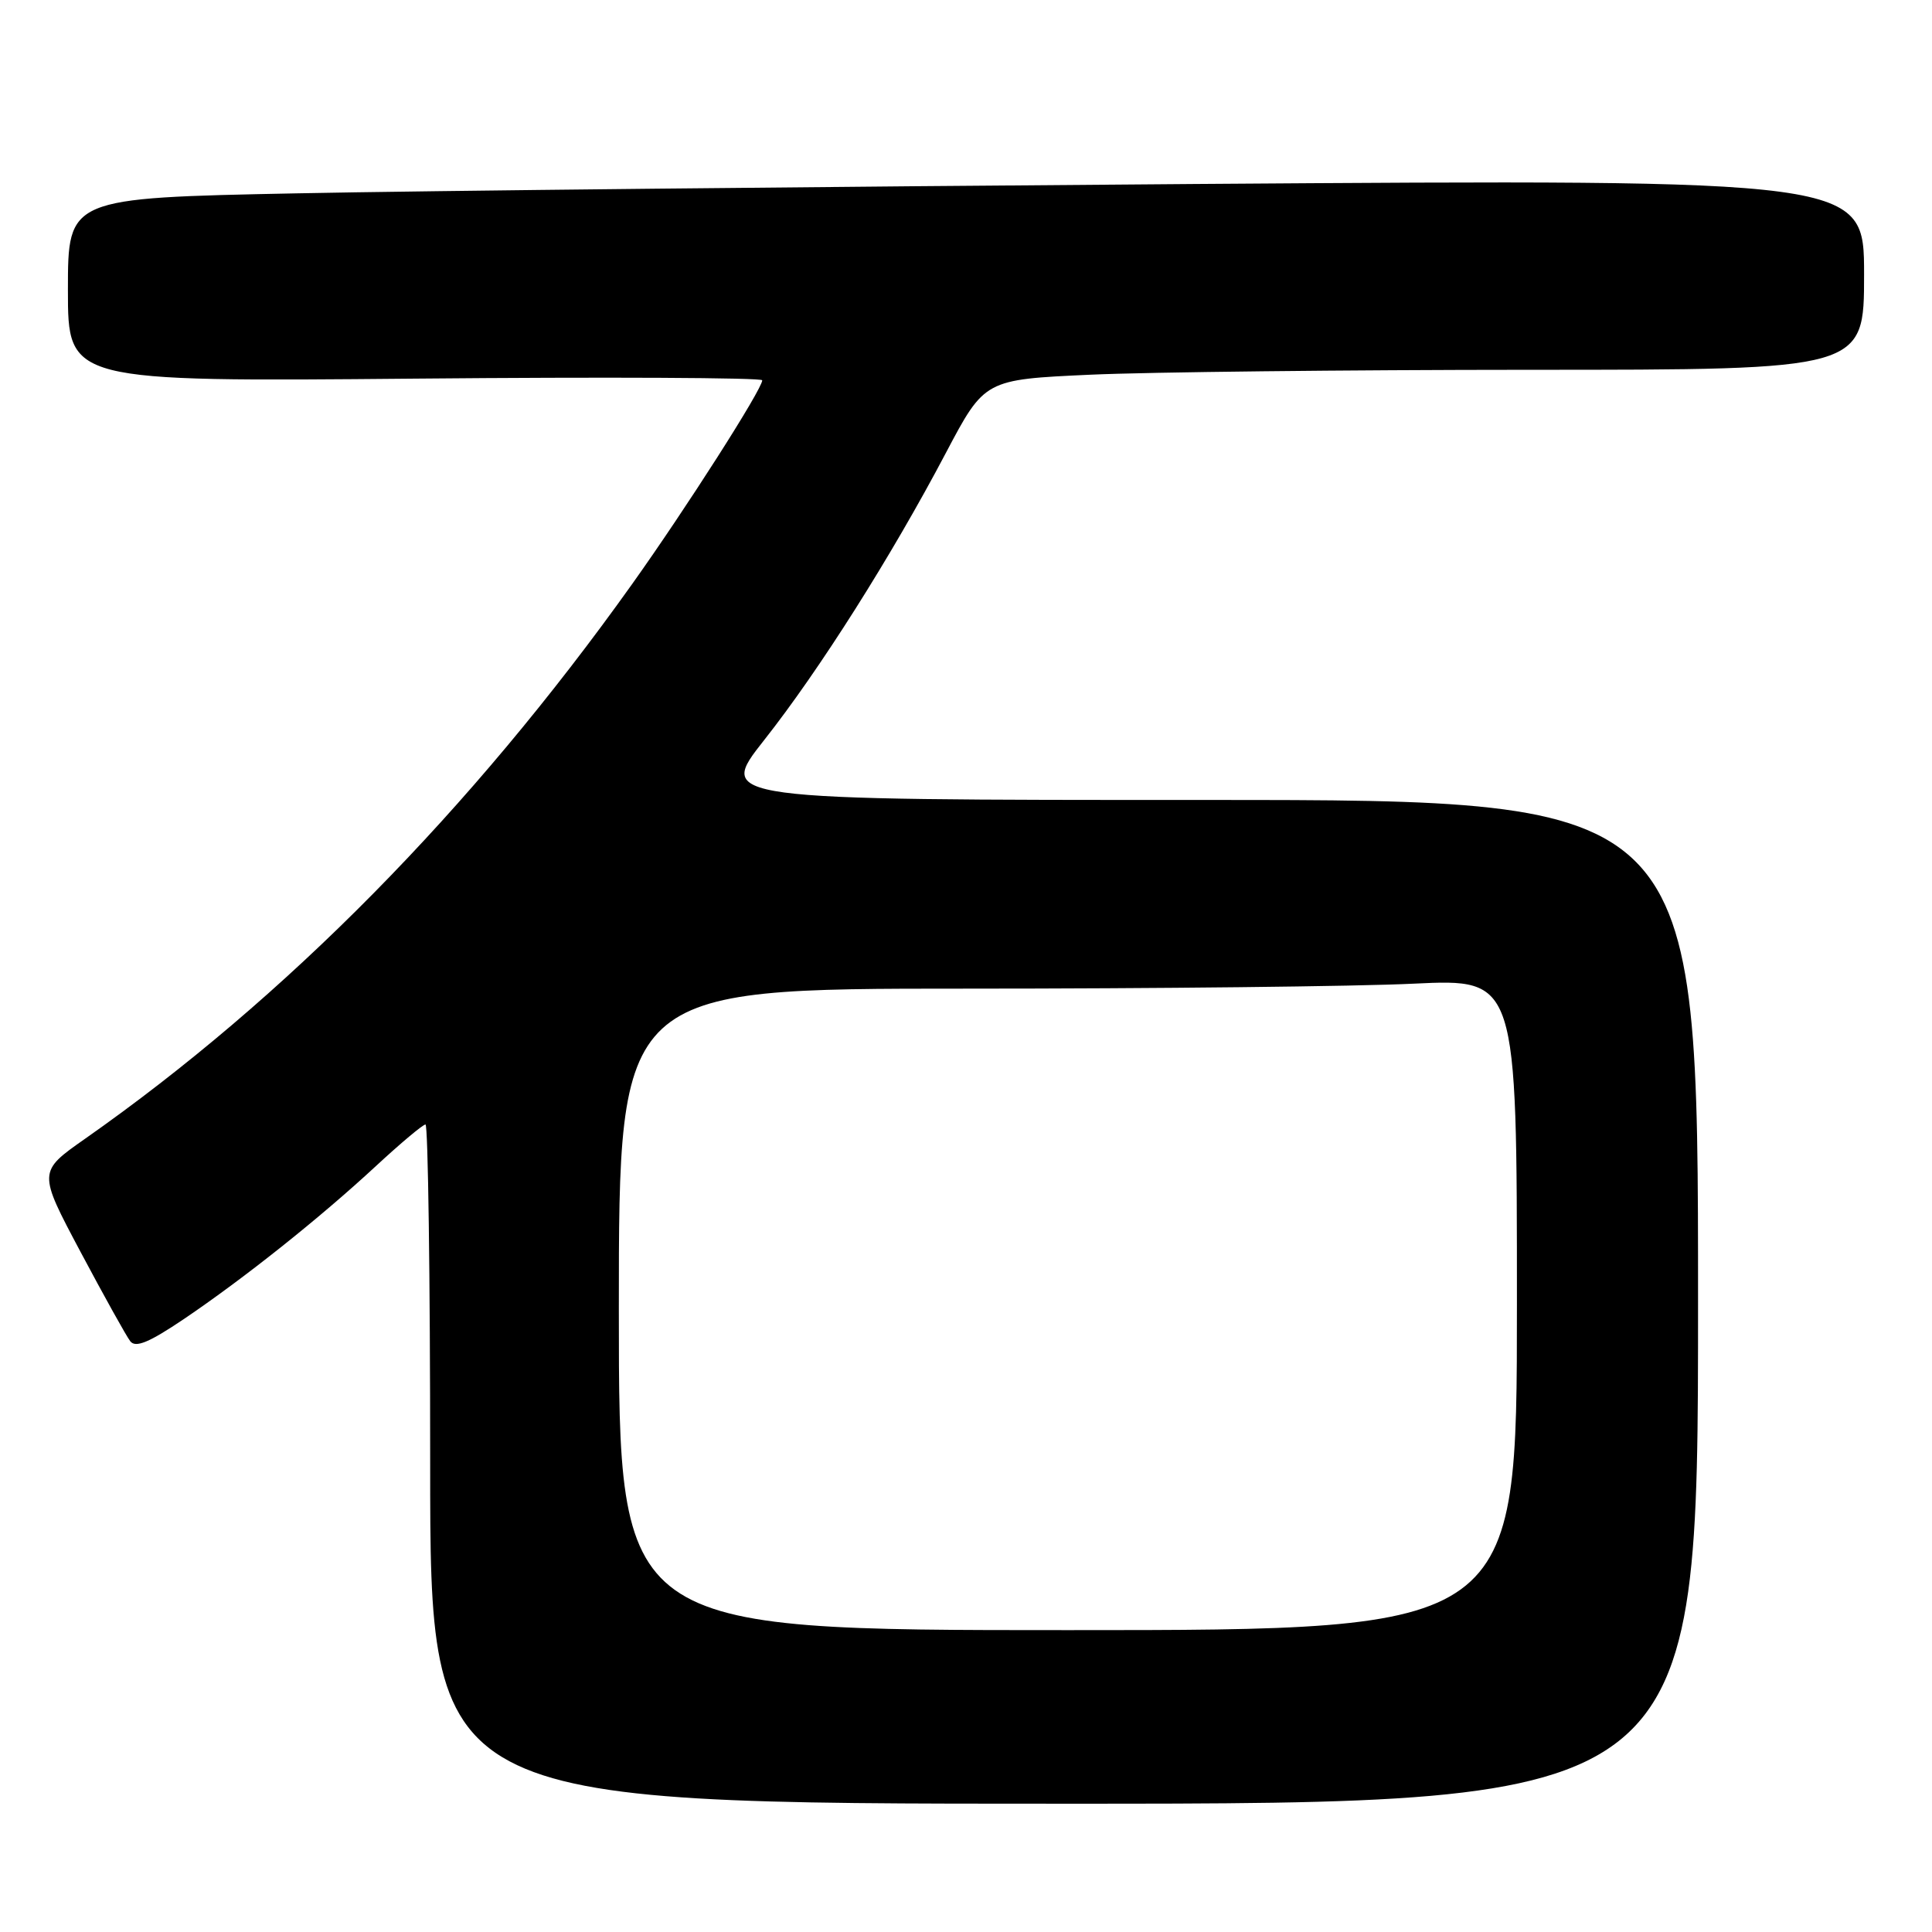<?xml version="1.0" encoding="UTF-8" standalone="no"?>
<!DOCTYPE svg PUBLIC "-//W3C//DTD SVG 1.1//EN" "http://www.w3.org/Graphics/SVG/1.1/DTD/svg11.dtd" >
<svg xmlns="http://www.w3.org/2000/svg" xmlns:xlink="http://www.w3.org/1999/xlink" version="1.1" viewBox="0 0 256 256">
 <g >
 <path fill="currentColor"
d=" M 225.00 172.50 C 225.00 106.00 225.00 106.00 160.00 106.00 C 95.00 106.00 95.00 106.00 101.25 98.07 C 108.56 88.81 118.10 73.74 125.33 60.02 C 130.47 50.29 130.47 50.29 144.48 49.65 C 152.19 49.30 178.41 49.01 202.75 49.00 C 247.00 49.00 247.00 49.00 247.00 36.38 C 247.00 23.76 247.00 23.76 158.25 24.38 C 109.44 24.73 55.89 25.28 39.25 25.62 C 9.00 26.23 9.00 26.23 9.00 38.41 C 9.00 50.58 9.00 50.58 55.00 50.17 C 80.30 49.94 101.00 50.04 101.00 50.39 C 101.00 51.56 90.92 67.35 83.74 77.42 C 62.41 107.35 37.83 132.26 11.26 150.90 C 5.03 155.27 5.03 155.27 10.67 165.88 C 13.78 171.72 16.74 177.05 17.26 177.72 C 17.96 178.63 19.75 177.89 24.35 174.79 C 32.35 169.38 42.34 161.43 49.80 154.52 C 53.08 151.48 56.04 149.00 56.38 149.00 C 56.72 149.00 57.00 169.25 57.00 194.00 C 57.00 239.00 57.00 239.00 141.00 239.00 C 225.00 239.00 225.00 239.00 225.00 172.50 Z  M 82.00 173.50 C 82.00 131.00 82.00 131.00 127.84 131.00 C 153.05 131.00 179.83 130.71 187.34 130.34 C 201.00 129.69 201.00 129.69 201.00 172.84 C 201.00 216.00 201.00 216.00 141.50 216.00 C 82.00 216.00 82.00 216.00 82.00 173.50 Z "/>
</g>
</svg>
